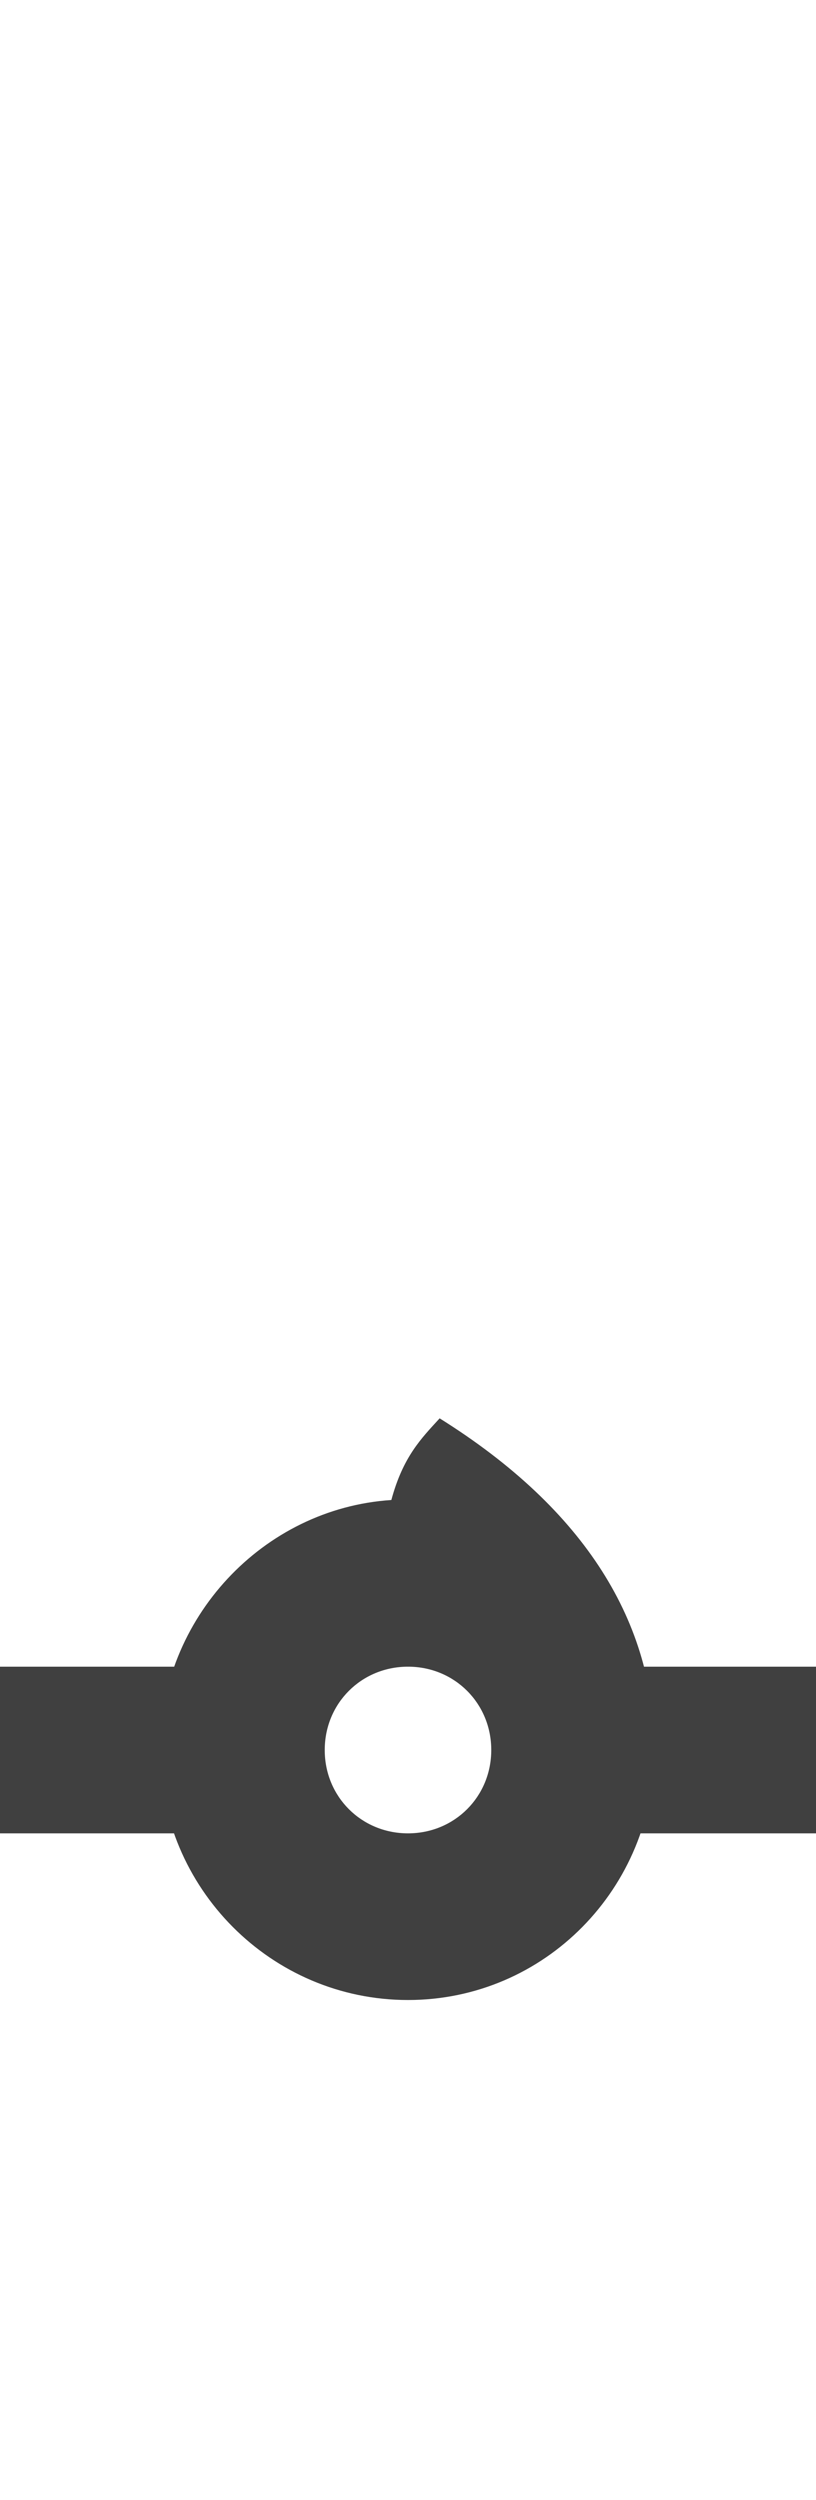 <?xml version="1.0" standalone="no"?>
<svg
   version="1.1"
   viewBox="0 0 490.0 1500.0"
   width="490.0"
   height="1500.0"
   xmlns="http://www.w3.org/2000/svg"
   xmlns:sodipodi="http://sodipodi.sourceforge.net/DTD/sodipodi-0.dtd">
 <sodipodi:namedview objecttolerance="1" gridtolerance="1" guidetolerance="1">
  <sodipodi:guide position="0,400" orientation="0,-1"/>
 </sodipodi:namedview>
 <g transform="matrix(1 0 0 -1 0 1100.0)">
  <path opacity="0.75" d="M-20.0 0.0H180.0V100.0H-20.0V0.0ZM310.0 0.0H510.0V100.0H310.0V0.0ZM261.0 450.0ZM211.0 -250.0ZM245.0 -100.0C327.0 -100.0 393.0 -33.0 393.0 50.0C393.0 126.0 352.0 194.0 264.0 249.0C253.0 237.0 242.0 226.0 235.0 200.0C158.0 195.0 96.0 129.0 96.0 50.0C96.0 -33.0 163.0 -100.0 245.0 -100.0ZM245.0 0.0C217.0 0.0 195.0 22.0 195.0 50.0C195.0 78.0 217.0 100.0 245.0 100.0C273.0 100.0 295.0 78.0 295.0 50.0C295.0 22.0 273.0 0.0 245.0 0.0Z" />
 </g>
</svg>
